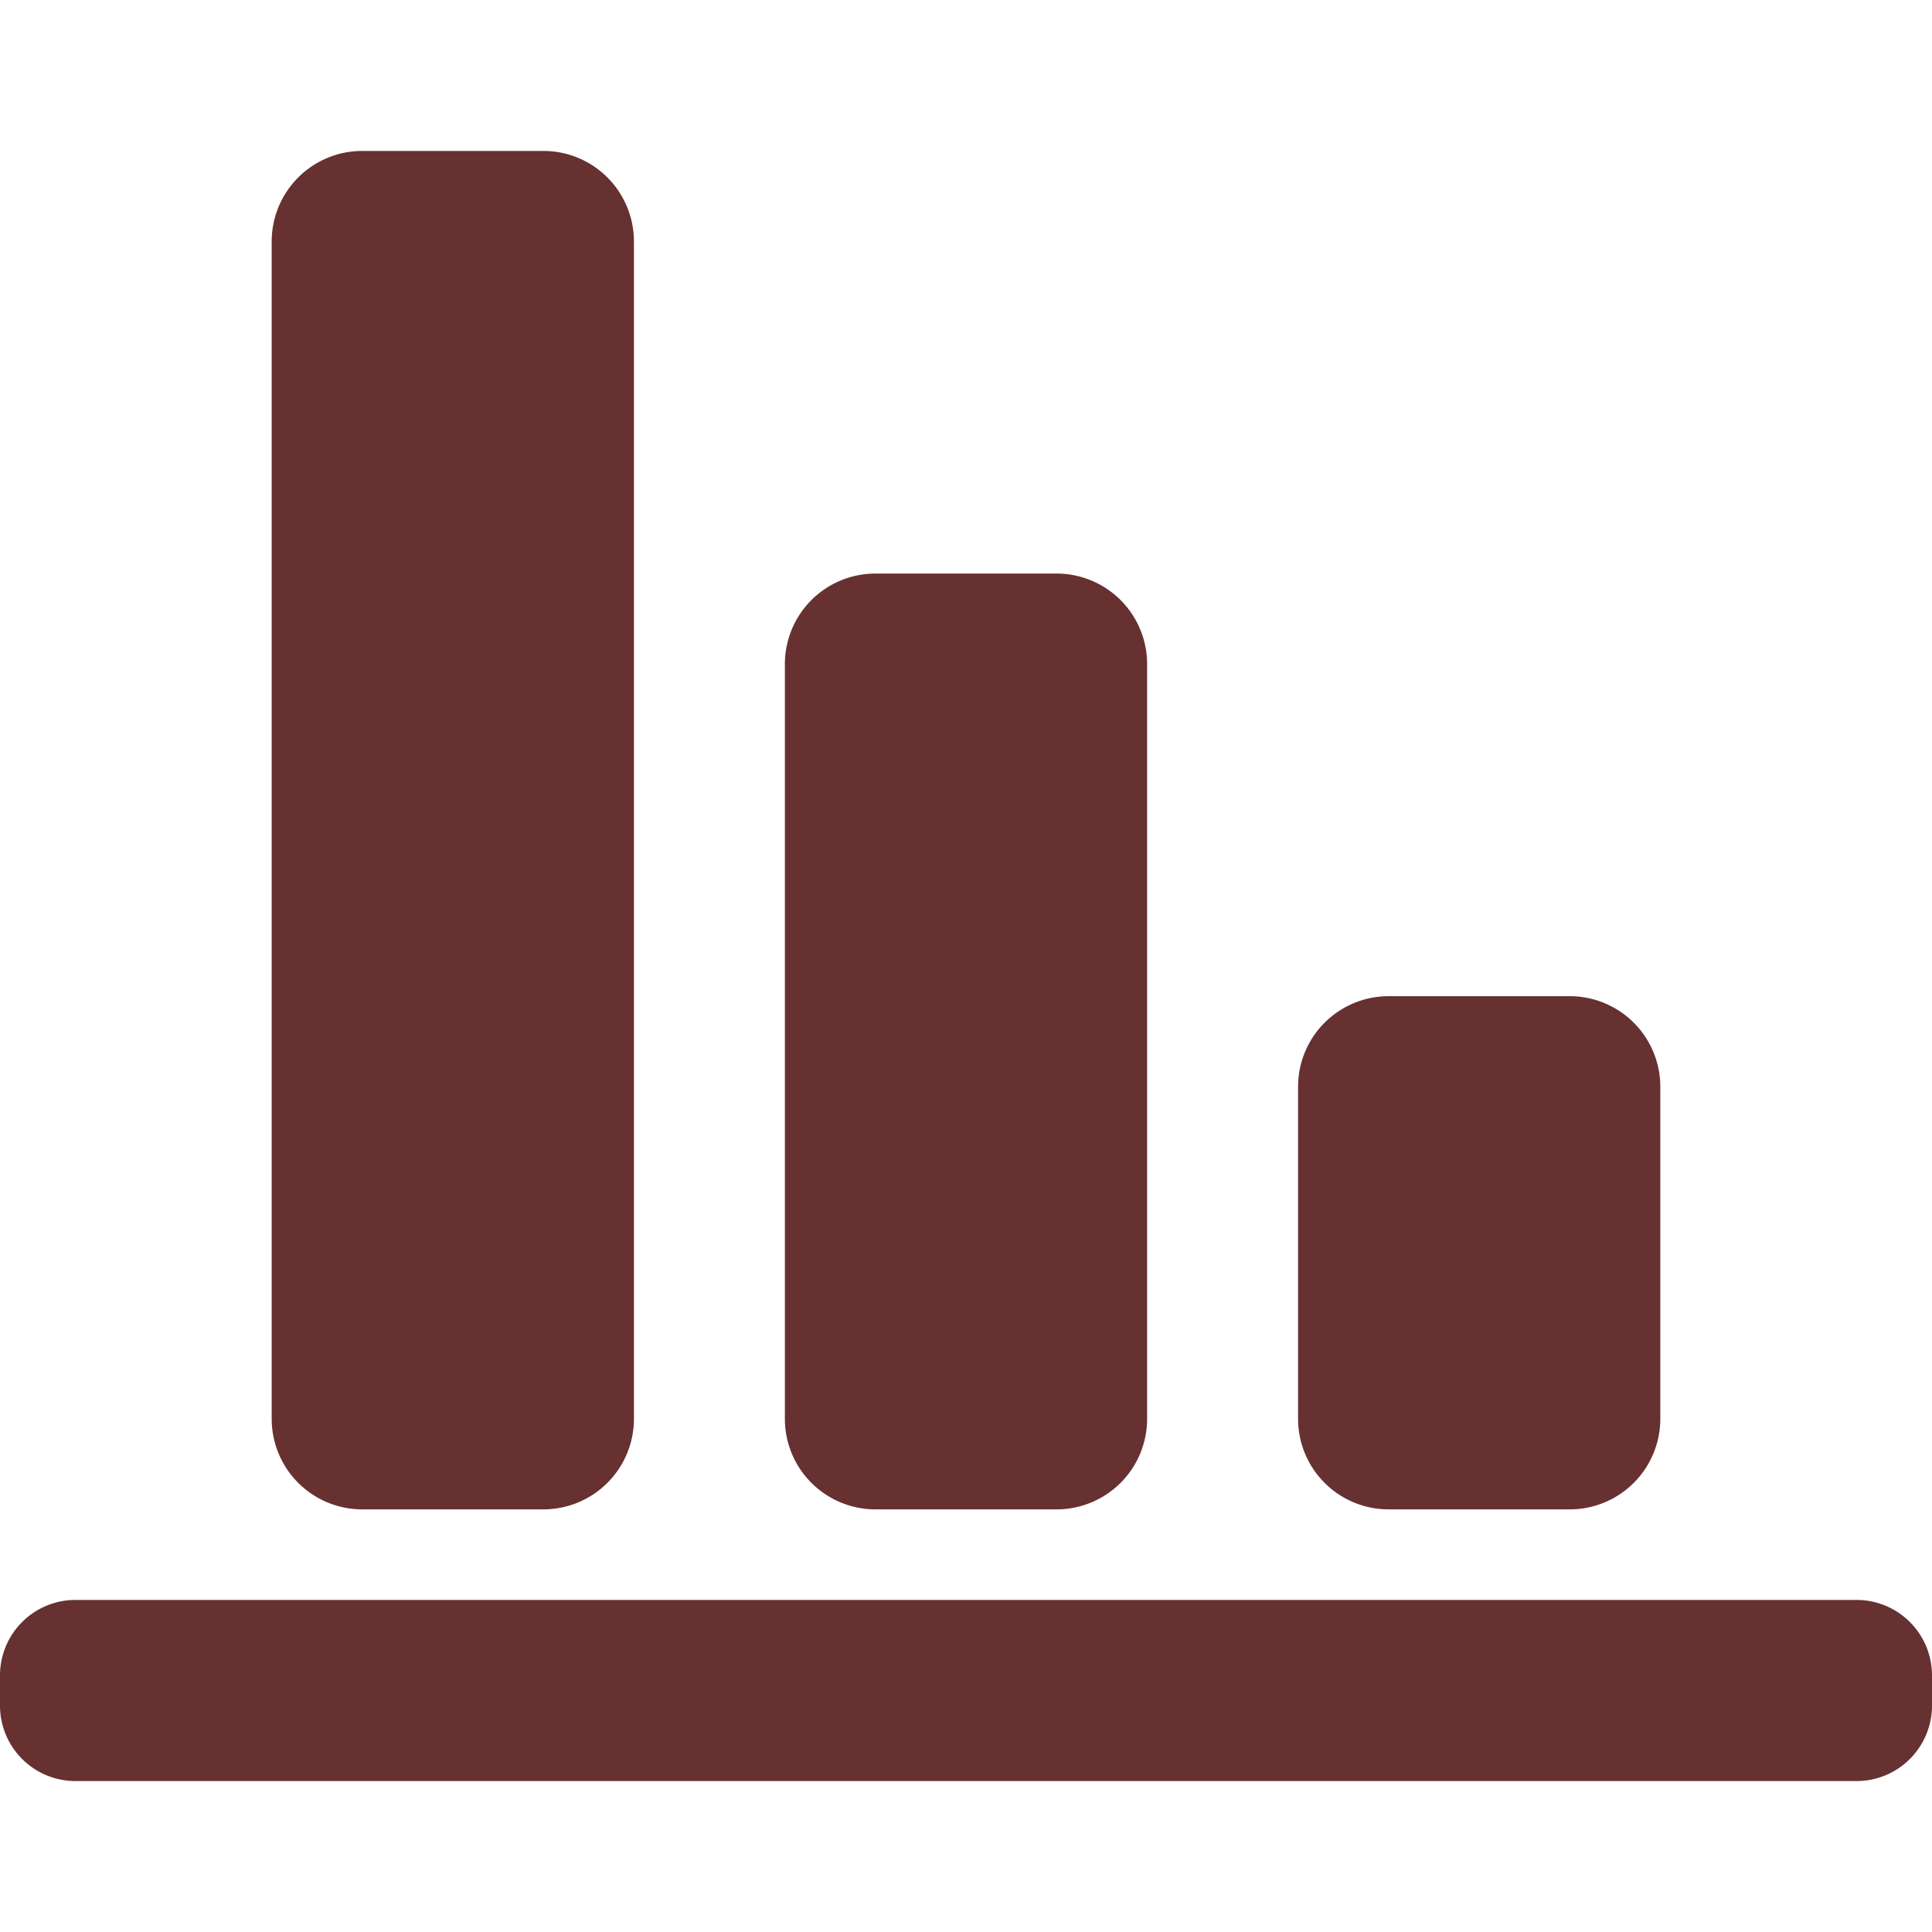 <?xml version="1.0" standalone="no"?><!DOCTYPE svg PUBLIC "-//W3C//DTD SVG 1.1//EN" "http://www.w3.org/Graphics/SVG/1.1/DTD/svg11.dtd"><svg t="1546752797962" class="icon" style="" viewBox="0 0 1024 1024" version="1.1" xmlns="http://www.w3.org/2000/svg" p-id="992" xmlns:xlink="http://www.w3.org/1999/xlink" width="200" height="200"><defs><style type="text/css"></style></defs><path d="M464 800h96a48 48 0 0 0 48-48V352a48 48 0 0 0-48-48h-96a48 48 0 0 0-48 48v400a48 48 0 0 0 48 48z m272 0h96a48 48 0 0 0 48-48V576a48 48 0 0 0-48-48h-96a48 48 0 0 0-48 48v176a48 48 0 0 0 48 48z m248 48h-944A40 40 0 0 0 0 888v16A40 40 0 0 0 40 944h944a40 40 0 0 0 40-40v-16a40 40 0 0 0-40-40zM192 800h96a48 48 0 0 0 48-48V128a48 48 0 0 0-48-48h-96a48 48 0 0 0-48 48v624a48 48 0 0 0 48 48z" fill="#673131" p-id="993"></path></svg>
